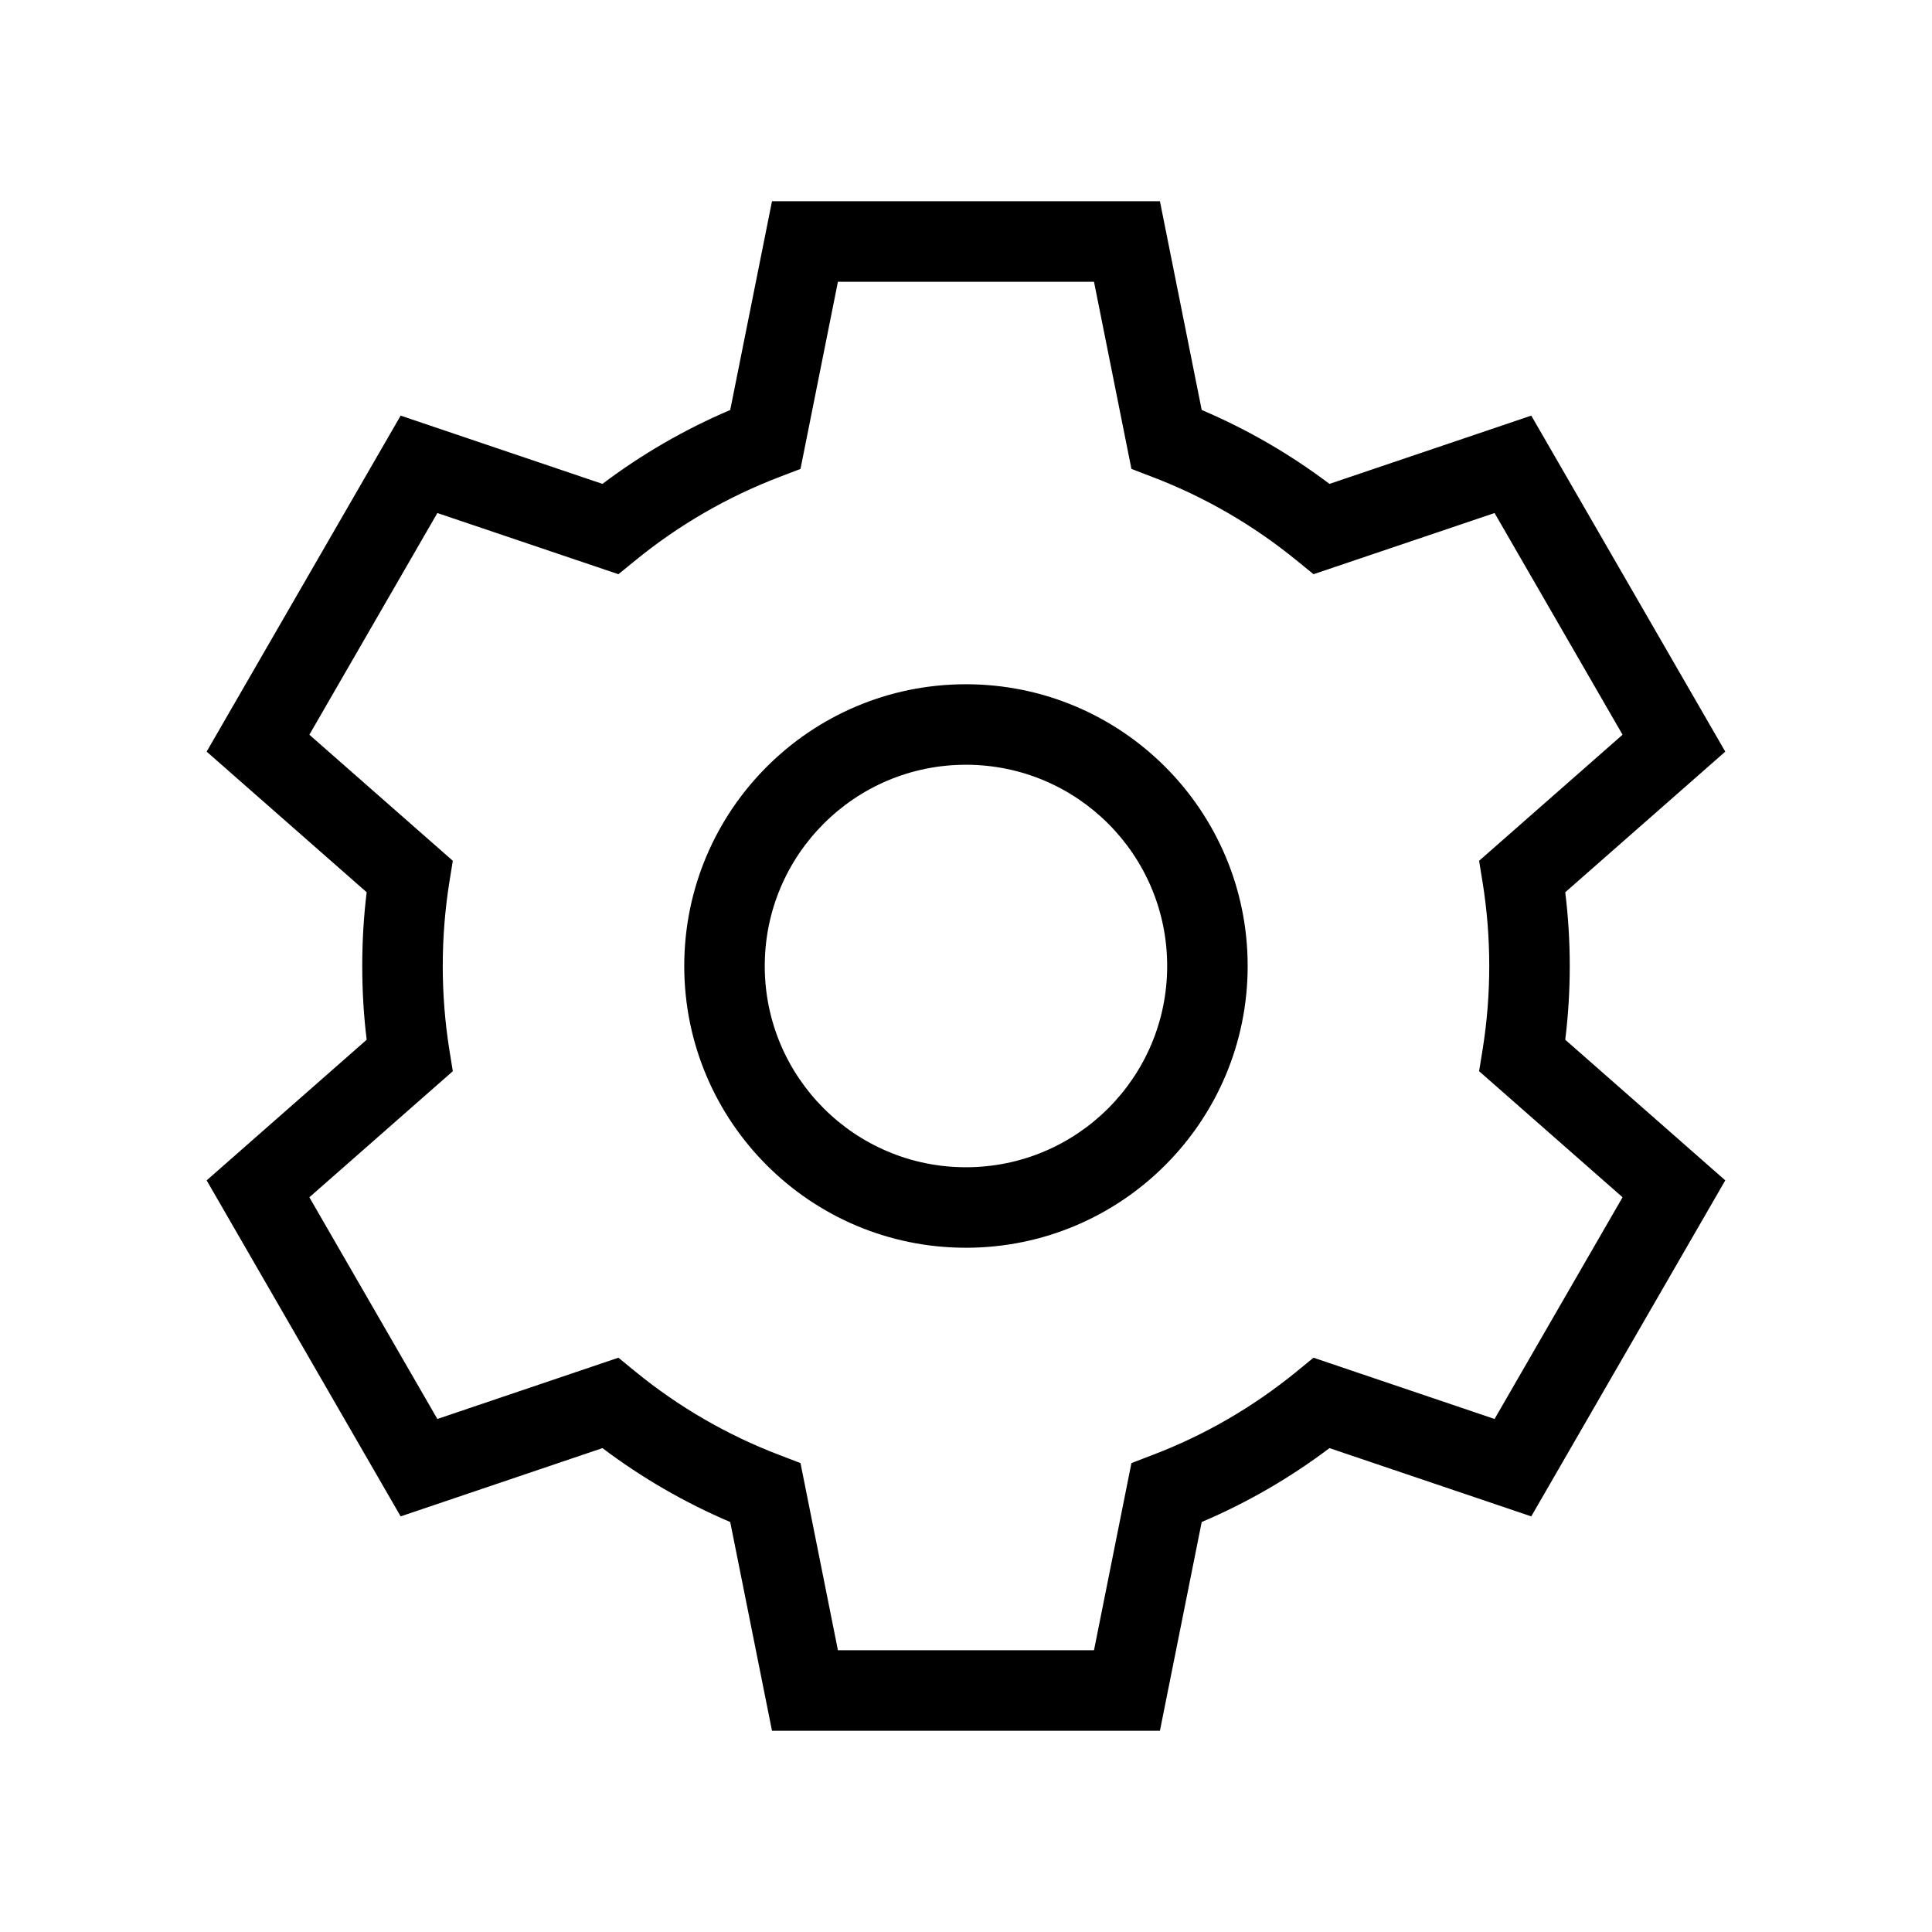 <svg fill="none" height="24" viewBox="0 0 24 24" width="24" xmlns="http://www.w3.org/2000/svg" data-sentry-element="svg" data-sentry-component="GearIcon" data-sentry-source-file="GearIcon.tsx"><path clip-rule="evenodd" d="M11.999 8.5C10.066 8.5 8.5 10.067 8.5 12C8.5 13.933 10.066 15.5 11.999 15.5C13.932 15.5 15.499 13.933 15.499 12C15.499 10.067 13.932 8.5 11.999 8.5ZM9.5 12C9.5 10.619 10.619 9.5 11.999 9.5C13.38 9.5 14.499 10.619 14.499 12C14.499 13.381 13.38 14.5 11.999 14.5C10.619 14.5 9.5 13.381 9.5 12Z" fill="currentColor" fill-rule="evenodd" data-sentry-element="path" data-sentry-source-file="GearIcon.tsx"></path><path clip-rule="evenodd" d="M9.59 2.5L9.071 5.093C8.503 5.335 7.97 5.644 7.484 6.011L4.977 5.163L2.567 9.337L4.555 11.084C4.518 11.384 4.5 11.69 4.5 12C4.5 12.31 4.518 12.616 4.555 12.916L2.567 14.663L4.977 18.837L7.484 17.989C7.97 18.356 8.503 18.665 9.071 18.907L9.59 21.5H14.409L14.928 18.907C15.497 18.665 16.029 18.356 16.515 17.989L19.022 18.837L21.432 14.663L19.444 12.916C19.481 12.616 19.5 12.31 19.5 12C19.5 11.69 19.481 11.384 19.444 11.084L21.432 9.337L19.022 5.163L16.515 6.011C16.029 5.644 15.497 5.335 14.928 5.093L14.409 2.5H9.59ZM10.409 3.5H13.59L14.055 5.825L14.313 5.924C14.966 6.173 15.57 6.524 16.103 6.959L16.317 7.133L18.566 6.373L20.156 9.127L18.374 10.693L18.418 10.965C18.472 11.302 18.5 11.648 18.5 12C18.5 12.352 18.472 12.698 18.418 13.035L18.374 13.307L20.156 14.873L18.566 17.627L16.317 16.866L16.103 17.041C15.57 17.476 14.966 17.828 14.313 18.076L14.055 18.175L13.59 20.5H10.409L9.944 18.175L9.686 18.076C9.033 17.828 8.429 17.476 7.896 17.041L7.682 16.866L5.433 17.627L3.843 14.873L5.625 13.307L5.581 13.035C5.528 12.698 5.5 12.352 5.5 12C5.5 11.648 5.528 11.302 5.581 10.965L5.625 10.693L3.843 9.127L5.433 6.373L7.682 7.133L7.896 6.959C8.429 6.524 9.033 6.173 9.686 5.924L9.944 5.825L10.409 3.5Z" fill="currentColor" fill-rule="evenodd" data-sentry-element="path" data-sentry-source-file="GearIcon.tsx"></path></svg>